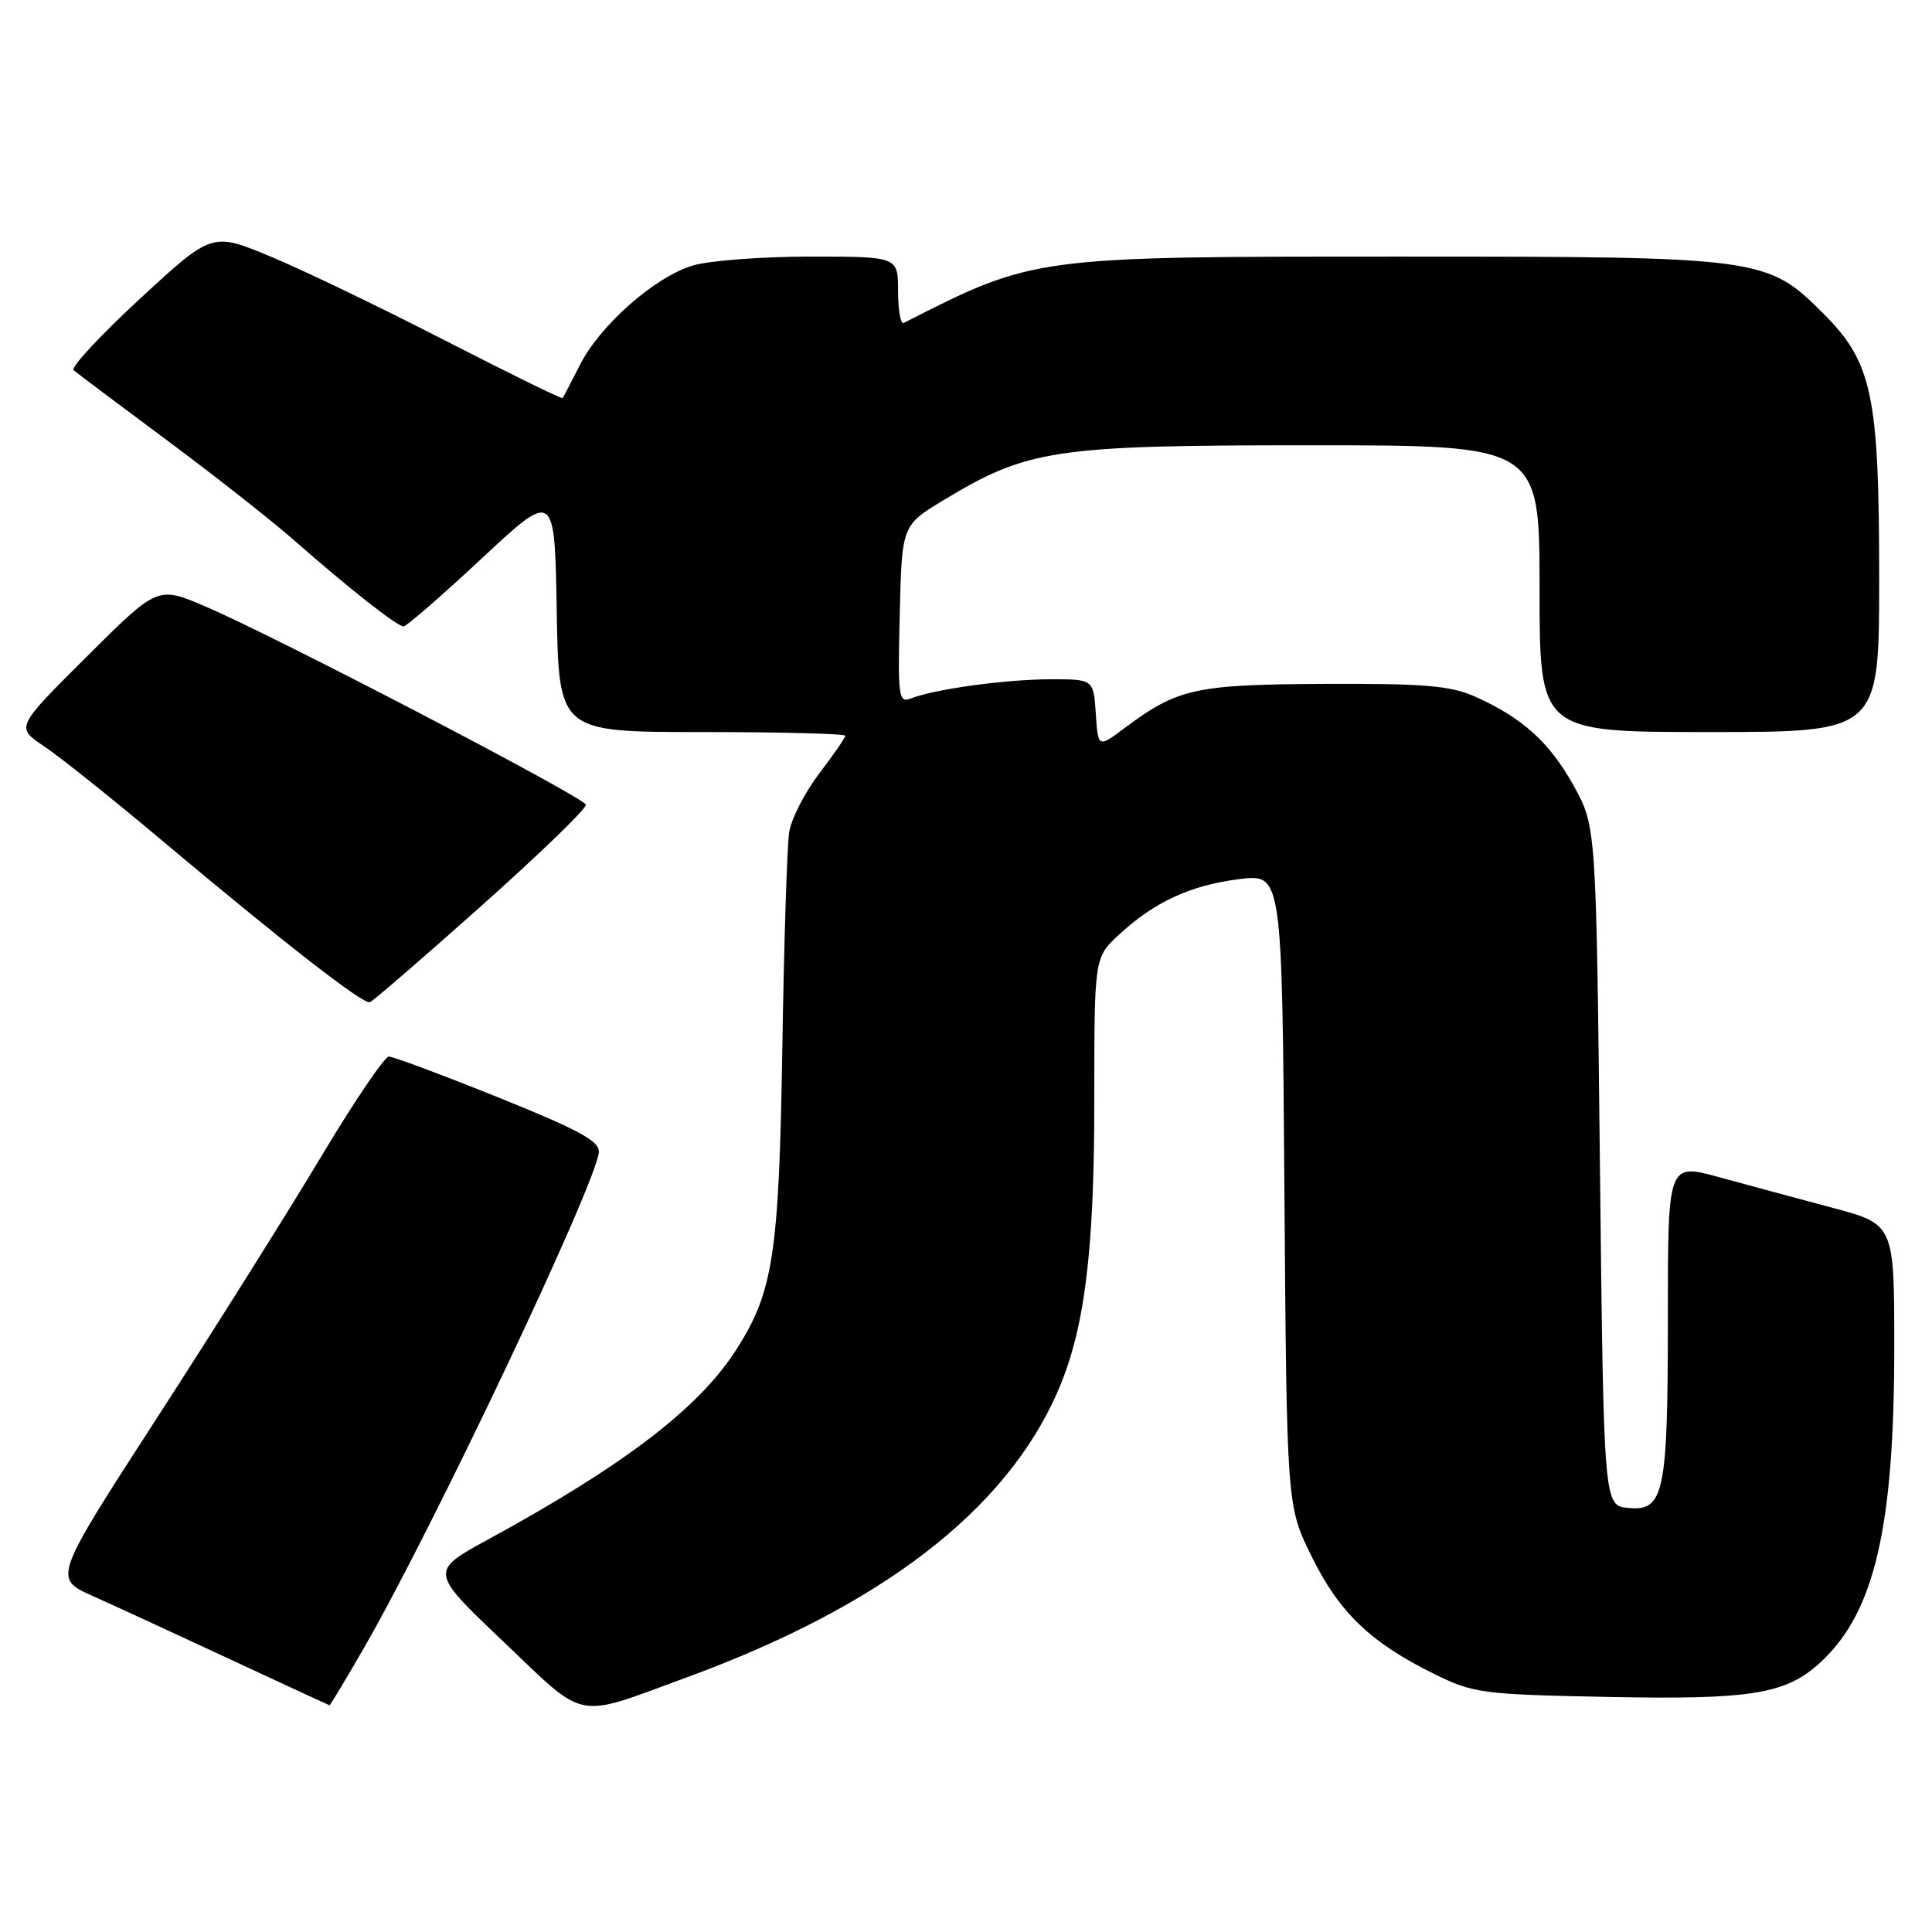 <?xml version="1.0" encoding="UTF-8" standalone="no"?>
<!DOCTYPE svg PUBLIC "-//W3C//DTD SVG 1.1//EN" "http://www.w3.org/Graphics/SVG/1.1/DTD/svg11.dtd" >
<svg xmlns="http://www.w3.org/2000/svg" xmlns:xlink="http://www.w3.org/1999/xlink" version="1.1" viewBox="0 0 256 256">
 <g >
 <path fill="currentColor"
d=" M 91.00 222.26 C 116.75 212.82 133.14 200.23 140.06 184.59 C 143.69 176.39 145.00 166.11 145.00 145.86 C 145.00 126.89 145.00 126.89 148.25 123.87 C 152.94 119.52 157.73 117.30 164.20 116.49 C 169.88 115.78 169.88 115.78 170.19 157.67 C 170.50 199.55 170.50 199.55 173.80 206.24 C 177.44 213.65 181.61 217.65 190.00 221.79 C 195.23 224.37 196.35 224.52 212.94 224.85 C 232.16 225.24 236.71 224.49 241.34 220.16 C 248.40 213.56 251.00 202.35 251.00 178.52 C 251.00 162.22 251.00 162.22 242.75 160.02 C 238.21 158.81 231.46 156.99 227.75 155.97 C 221.00 154.13 221.00 154.13 221.00 174.50 C 221.00 197.92 220.51 200.27 215.75 199.81 C 212.50 199.50 212.50 199.50 212.00 154.50 C 211.50 109.50 211.50 109.50 208.53 104.13 C 205.33 98.36 201.72 95.10 195.45 92.30 C 192.18 90.85 188.72 90.56 175.50 90.62 C 158.35 90.70 156.04 91.22 149.00 96.48 C 145.50 99.10 145.50 99.10 145.20 94.55 C 144.89 90.00 144.89 90.00 139.20 90.01 C 133.32 90.01 123.85 91.31 120.72 92.54 C 119.06 93.19 118.95 92.42 119.22 81.43 C 119.50 69.62 119.50 69.62 125.00 66.29 C 136.20 59.52 139.66 59.00 173.61 59.00 C 204.00 59.00 204.00 59.00 204.00 78.00 C 204.00 97.00 204.00 97.00 226.50 97.00 C 249.00 97.00 249.00 97.00 249.00 76.68 C 249.00 52.35 248.09 48.04 241.62 41.56 C 234.14 34.09 233.47 34.00 185.53 34.00 C 136.83 34.00 137.10 33.96 119.75 42.79 C 119.34 43.00 119.00 41.10 119.00 38.58 C 119.00 34.00 119.00 34.00 107.37 34.00 C 100.97 34.00 93.97 34.53 91.81 35.18 C 86.76 36.69 79.50 43.09 76.84 48.37 C 75.69 50.64 74.66 52.61 74.54 52.75 C 74.43 52.89 67.40 49.44 58.92 45.09 C 50.44 40.73 40.04 35.73 35.80 33.97 C 28.10 30.77 28.10 30.77 18.55 39.58 C 13.30 44.43 9.34 48.69 9.75 49.05 C 10.16 49.41 15.68 53.55 22.00 58.25 C 28.32 62.94 35.99 68.97 39.03 71.64 C 46.35 78.07 52.62 83.00 53.48 83.00 C 53.86 83.00 58.52 78.95 63.84 73.99 C 73.50 64.98 73.50 64.98 73.77 80.99 C 74.05 97.00 74.05 97.00 93.02 97.00 C 103.46 97.00 112.00 97.22 112.00 97.49 C 112.00 97.76 110.44 100.02 108.54 102.51 C 106.64 105.01 104.85 108.50 104.57 110.27 C 104.29 112.05 103.88 124.97 103.66 139.00 C 103.22 166.29 102.46 171.21 97.52 178.90 C 92.57 186.61 82.66 194.18 64.71 203.97 C 56.92 208.22 56.92 208.22 66.71 217.53 C 77.86 228.14 75.98 227.77 91.00 222.26 Z  M 48.29 218.25 C 57.46 202.32 79.02 156.80 79.35 152.67 C 79.47 151.22 76.72 149.72 66.04 145.42 C 58.63 142.44 52.10 140.00 51.53 140.00 C 50.96 140.00 46.92 145.96 42.56 153.25 C 38.20 160.54 28.43 176.09 20.84 187.82 C 7.05 209.13 7.05 209.13 12.27 211.47 C 15.15 212.76 23.35 216.54 30.50 219.87 C 37.65 223.20 43.57 225.94 43.66 225.96 C 43.75 225.98 45.83 222.51 48.29 218.25 Z  M 63.82 120.00 C 71.53 113.12 77.75 107.11 77.63 106.63 C 77.39 105.63 36.56 84.35 27.19 80.35 C 20.89 77.65 20.89 77.65 11.49 87.01 C 2.09 96.37 2.09 96.37 5.79 98.85 C 7.83 100.21 14.68 105.67 21.00 110.98 C 37.72 125.02 48.13 133.13 49.02 132.79 C 49.45 132.63 56.11 126.88 63.82 120.00 Z "/>
</g>
</svg>